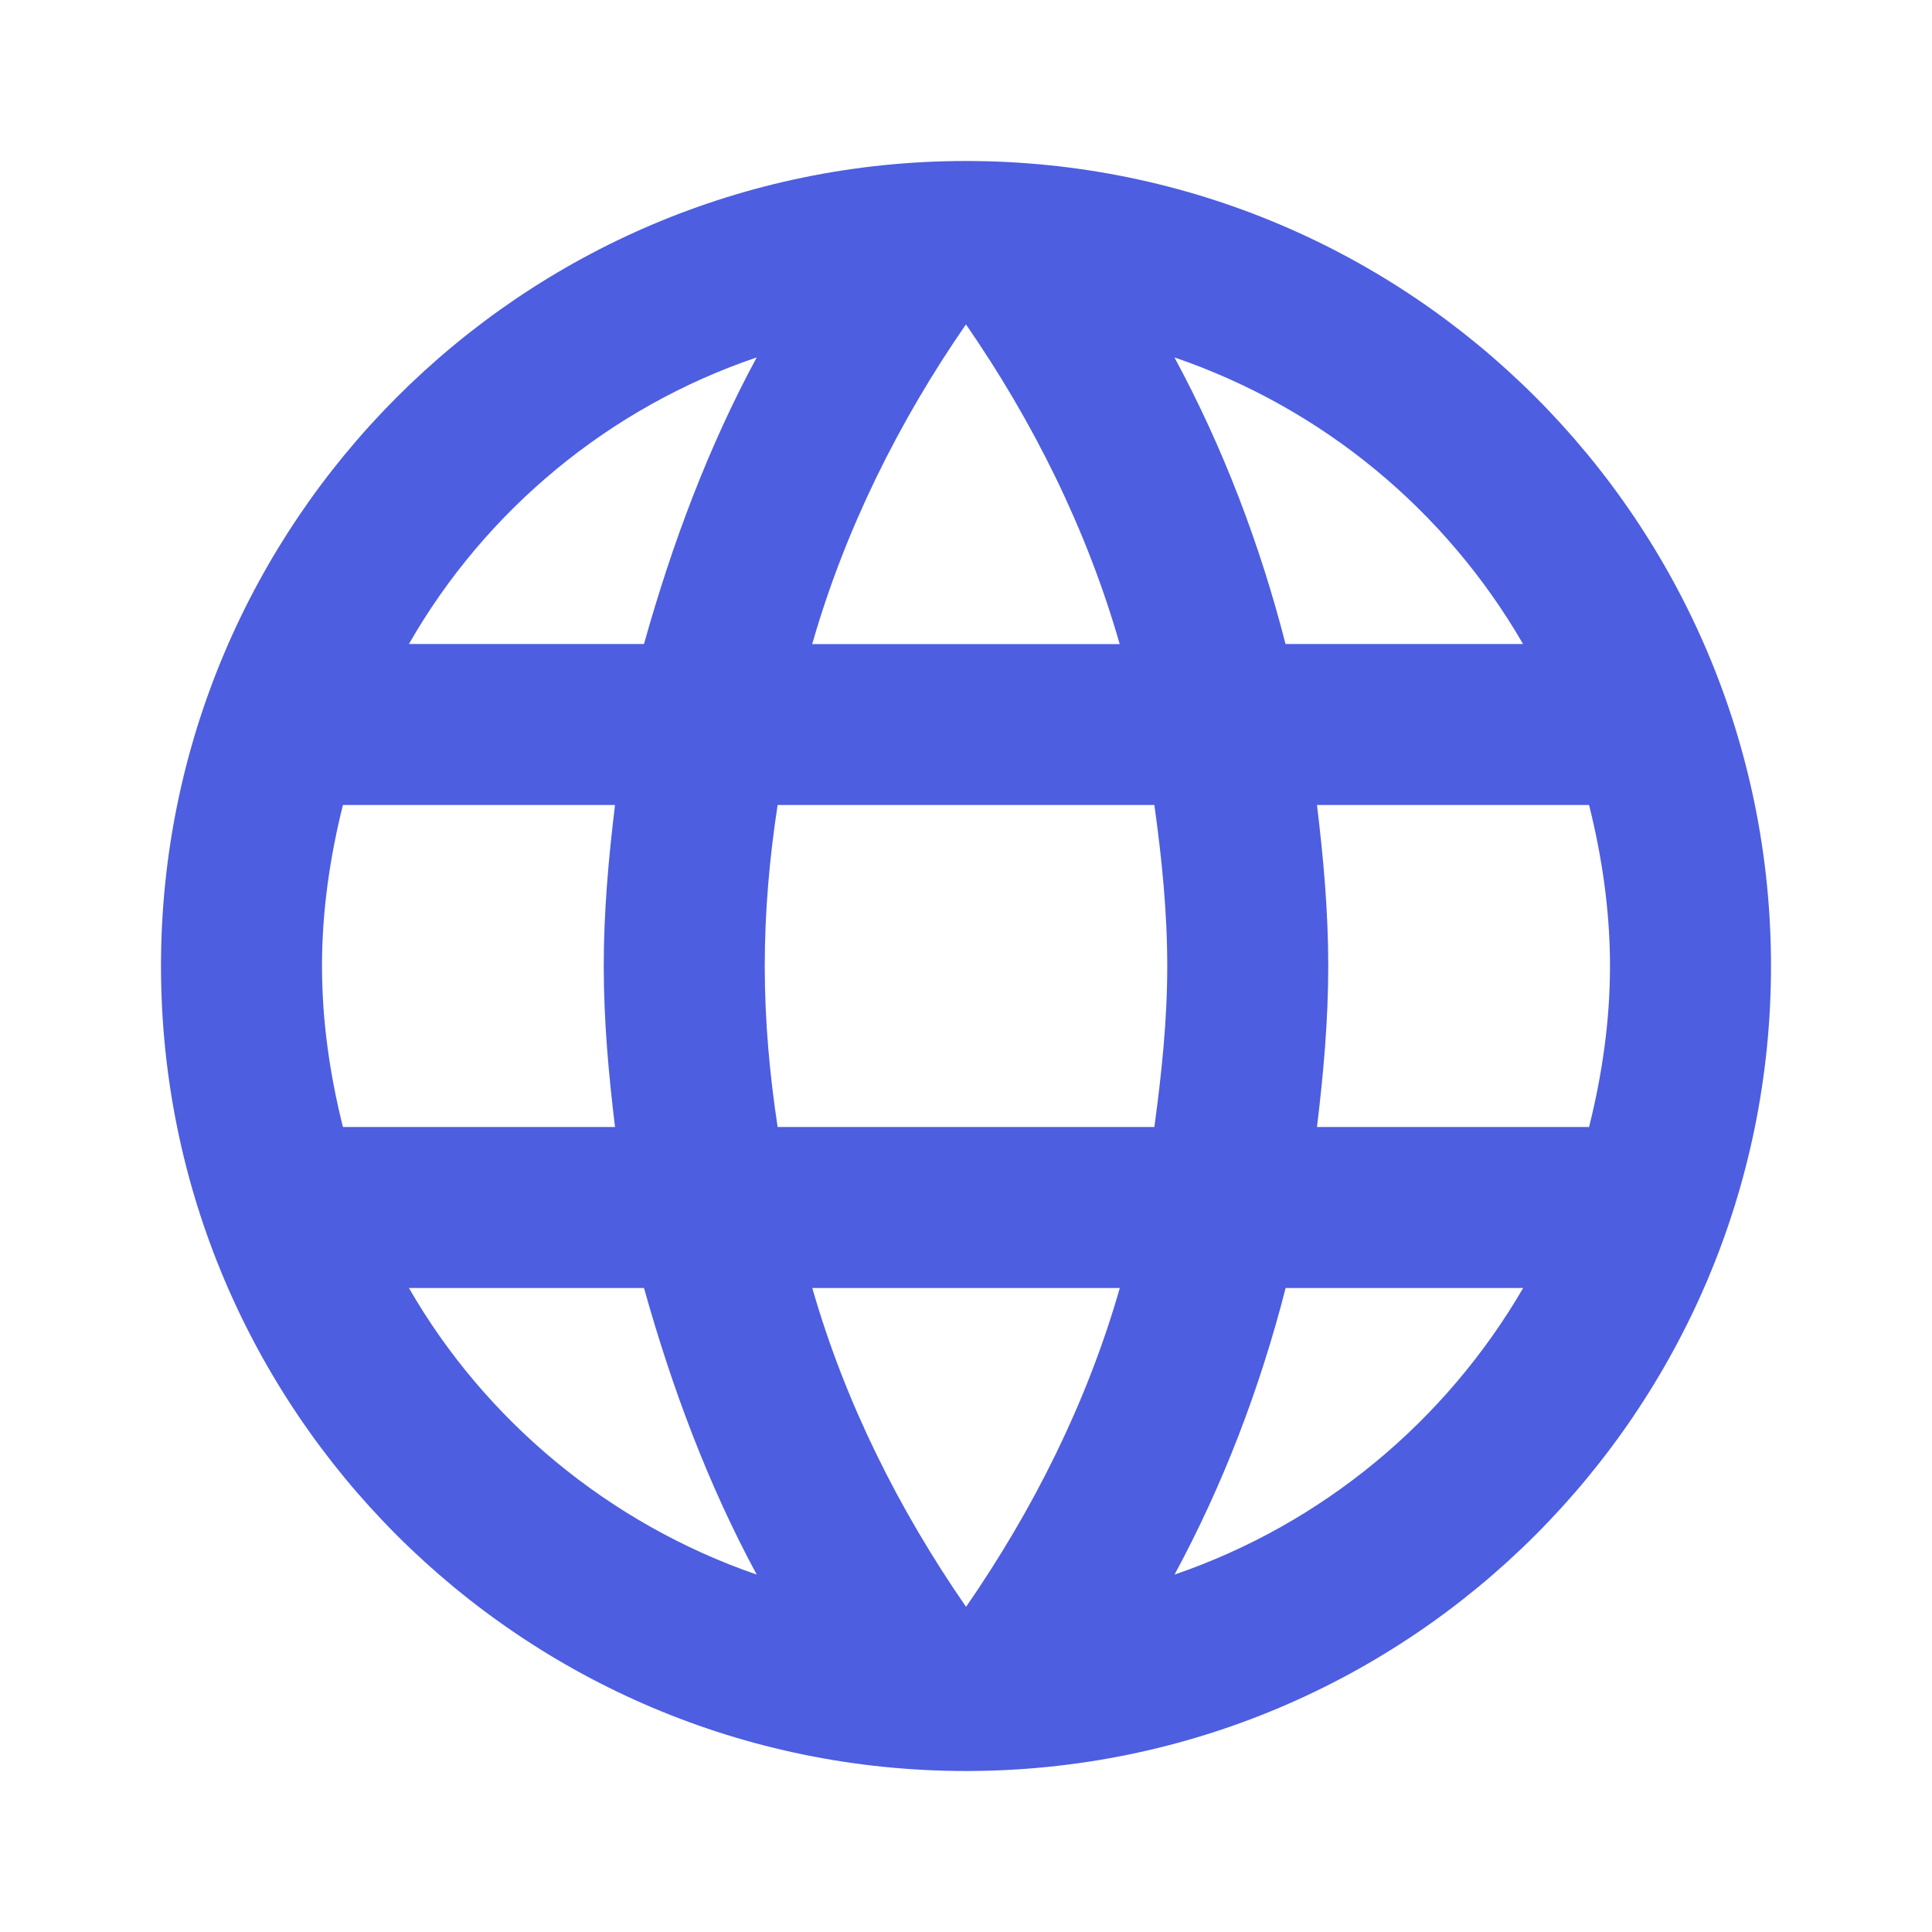 <!-- Generated by IcoMoon.io -->
<svg version="1.1" xmlns="http://www.w3.org/2000/svg" width="18" height="18" viewBox="0 0 18 18">
<title>web</title>
<path fill="#4d5ee0" d="M12.27 10.5c0.060-0.495 0.105-0.99 0.105-1.5s-0.045-1.005-0.105-1.5h2.535c0.12 0.48 0.195 0.982 0.195 1.5s-0.075 1.020-0.195 1.5zM10.943 14.67c0.45-0.832 0.795-1.732 1.035-2.67h2.213c-0.72 1.238-1.867 2.197-3.248 2.67zM10.755 10.5h-3.51c-0.075-0.495-0.12-0.99-0.12-1.5s0.045-1.013 0.12-1.5h3.51c0.068 0.487 0.12 0.99 0.12 1.5s-0.053 1.005-0.12 1.5zM9 14.97c-0.622-0.9-1.125-1.898-1.432-2.97h2.865c-0.307 1.072-0.81 2.070-1.432 2.97zM6 6h-2.19c0.712-1.245 1.867-2.205 3.24-2.67-0.45 0.833-0.787 1.732-1.050 2.67zM3.81 12h2.19c0.262 0.937 0.6 1.837 1.050 2.67-1.372-0.473-2.528-1.432-3.24-2.67zM3.195 10.5c-0.12-0.48-0.195-0.982-0.195-1.5s0.075-1.020 0.195-1.5h2.535c-0.060 0.495-0.105 0.99-0.105 1.5s0.045 1.005 0.105 1.5zM9 3.023c0.622 0.9 1.125 1.905 1.432 2.978h-2.865c0.307-1.072 0.81-2.078 1.432-2.978zM14.19 6h-2.213c-0.24-0.937-0.585-1.837-1.035-2.67 1.38 0.472 2.528 1.425 3.248 2.67zM9 1.5c-4.148 0-7.5 3.375-7.5 7.5 0 4.142 3.358 7.5 7.5 7.5v0c4.142 0 7.5-3.358 7.5-7.5v0c0-4.142-3.358-7.5-7.5-7.5v0z"></path>
</svg>
